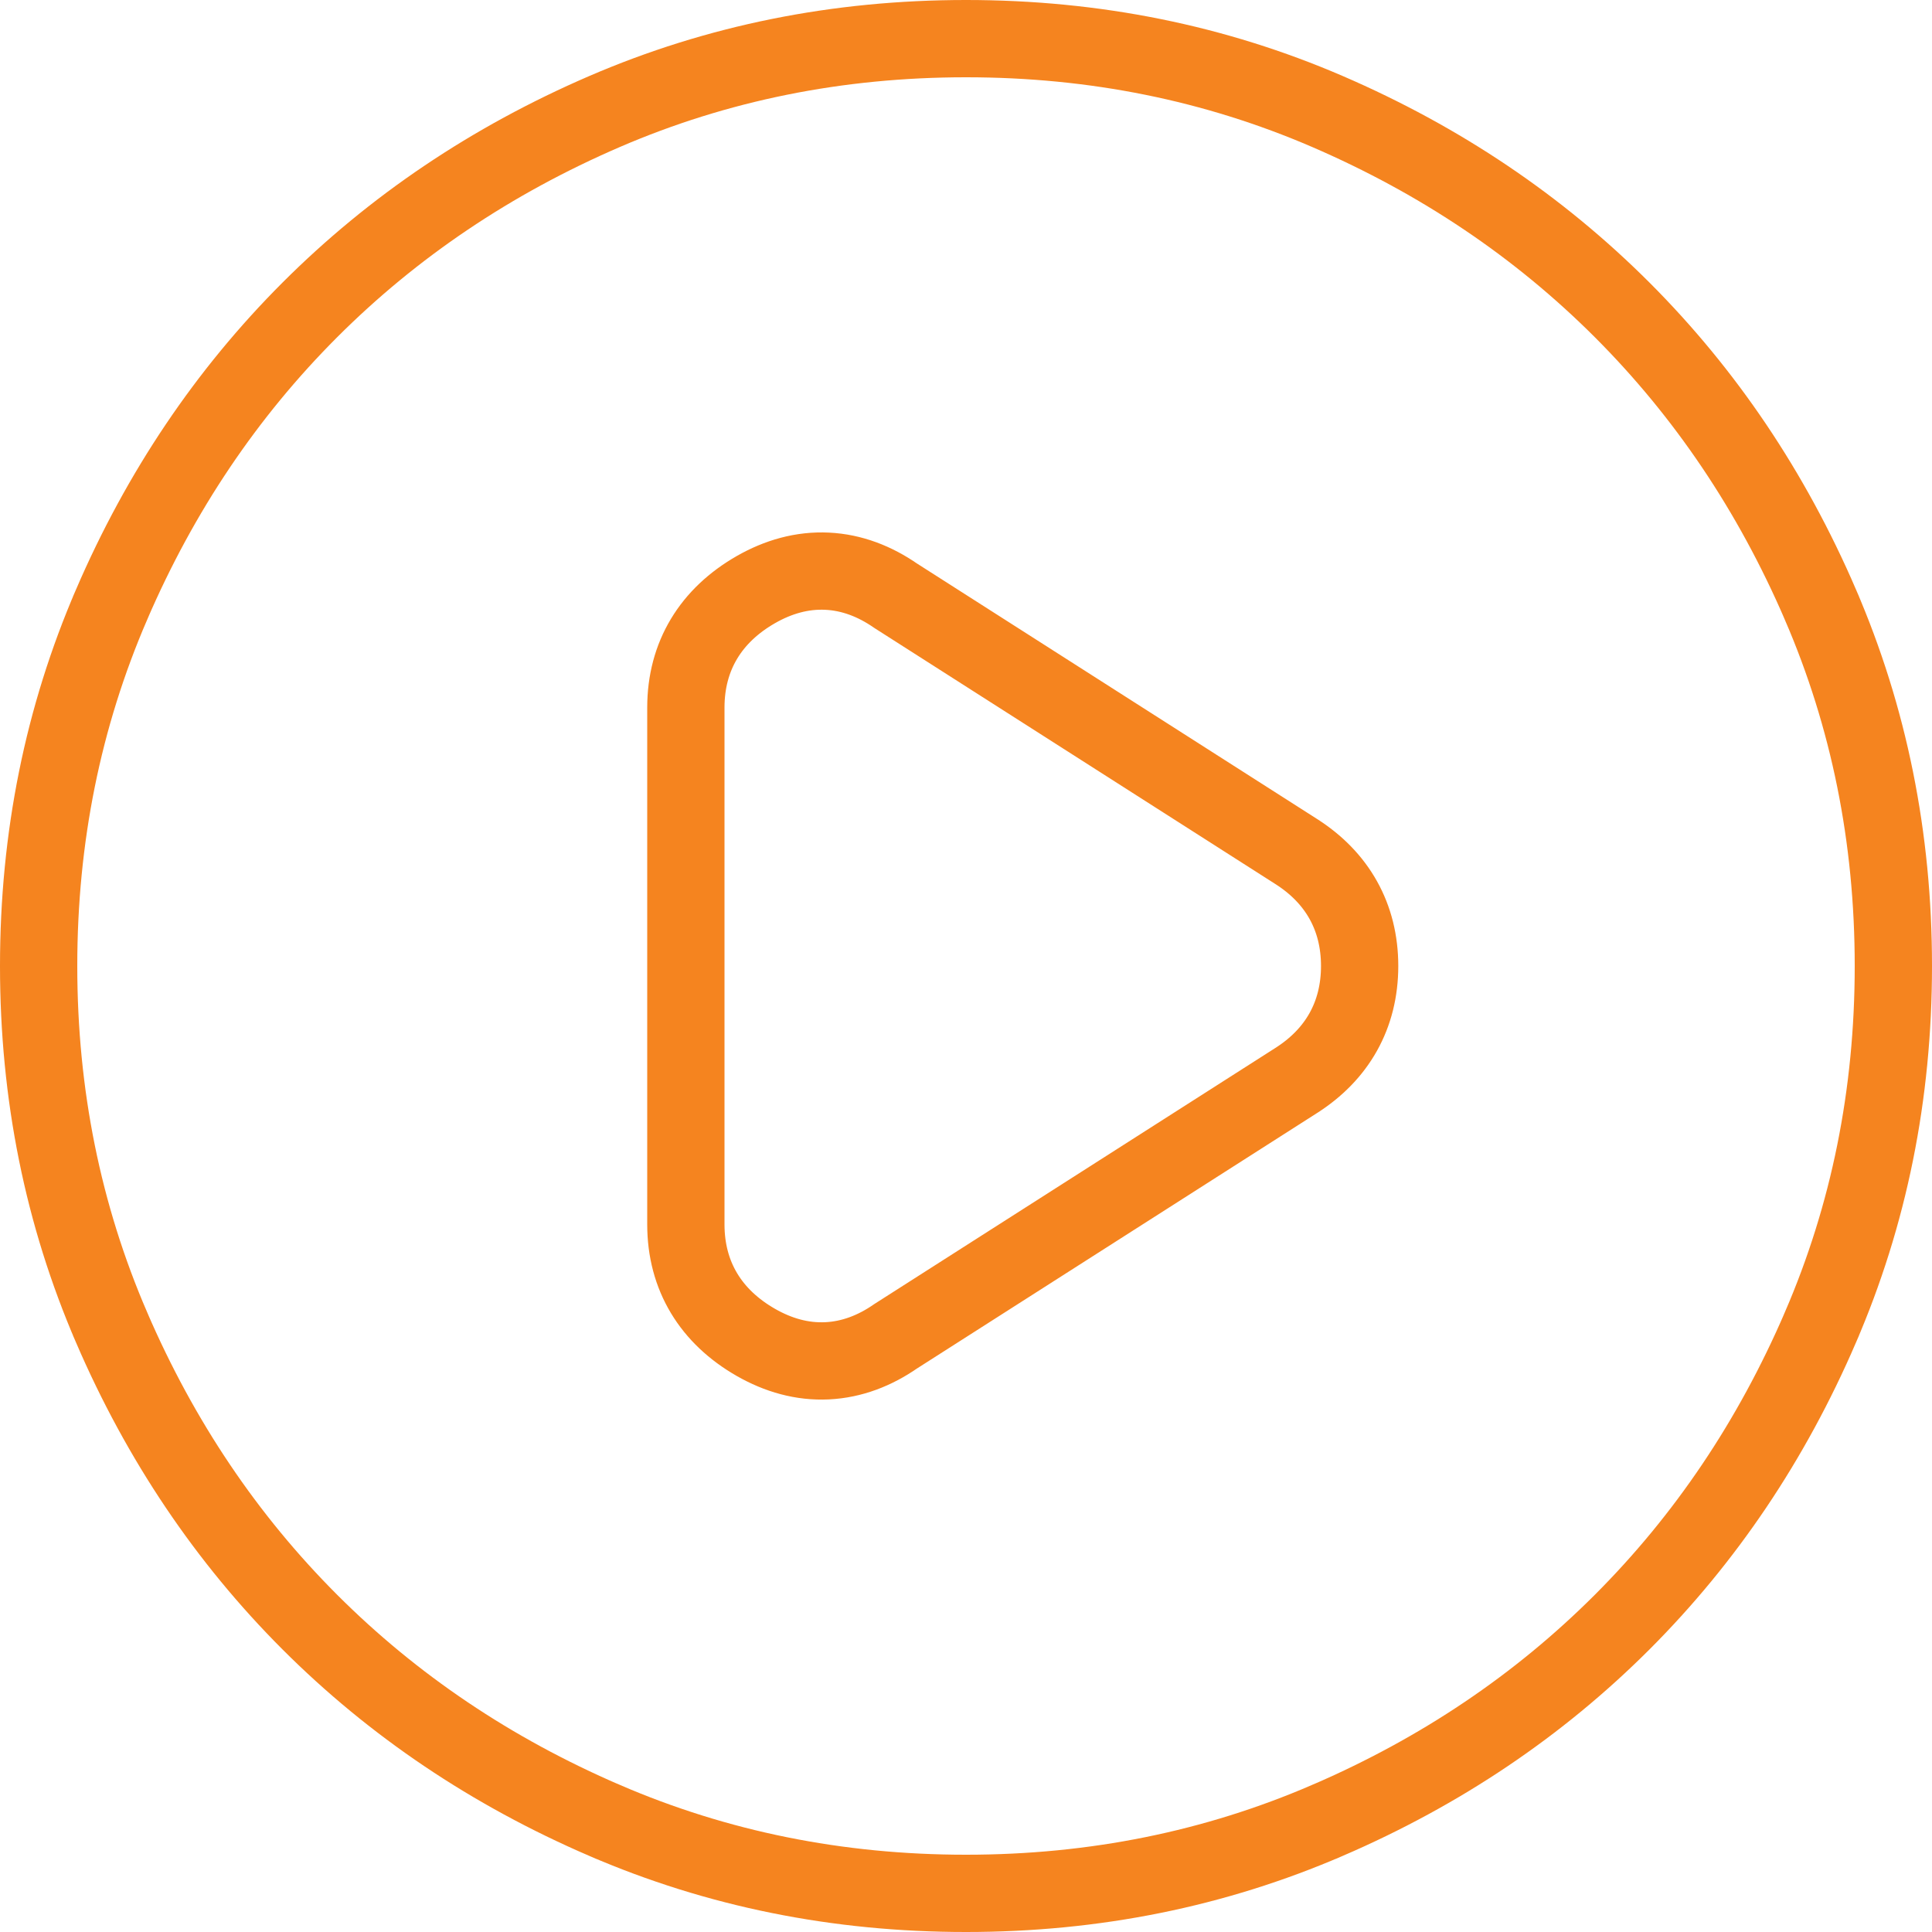<svg width="75" height="75" viewBox="0 0 75 75" fill="none" xmlns="http://www.w3.org/2000/svg">
<path d="M4.332 51.531L4.332 51.53C2.447 47.164 1.5 42.492 1.5 37.5C1.5 32.508 2.447 27.836 4.332 23.47L4.332 23.469C6.228 19.073 8.794 15.265 12.029 12.029C15.265 8.794 19.073 6.227 23.469 4.329C27.836 2.446 32.508 1.5 37.5 1.5C42.492 1.5 47.164 2.445 51.53 4.328C55.926 6.226 59.735 8.794 62.971 12.029C66.206 15.265 68.772 19.073 70.668 23.469L70.668 23.47C72.553 27.836 73.5 32.508 73.5 37.5C73.5 42.492 72.553 47.164 70.668 51.53L70.668 51.531C68.772 55.927 66.206 59.735 62.971 62.971C59.735 66.206 55.927 68.772 51.531 70.668L51.53 70.668C47.164 72.553 42.492 73.5 37.5 73.5C32.508 73.5 27.836 72.553 23.47 70.668L23.469 70.668C19.073 68.772 15.265 66.206 12.029 62.971C8.794 59.735 6.228 55.927 4.332 51.531ZM26.625 27.469V47.531C26.625 49.54 27.599 51.115 29.349 52.115C30.209 52.606 31.138 52.874 32.112 52.826C33.074 52.779 33.965 52.431 34.77 51.873L50.301 41.956C50.302 41.955 50.303 41.954 50.304 41.954C51.913 40.936 52.781 39.402 52.781 37.5C52.781 35.598 51.913 34.064 50.304 33.046C50.303 33.046 50.302 33.045 50.301 33.044L34.77 23.127C33.965 22.57 33.074 22.221 32.112 22.174C31.138 22.126 30.209 22.394 29.349 22.885C27.599 23.885 26.625 25.46 26.625 27.469Z" stroke="#F5841F" stroke-width="3"/>
</svg>
